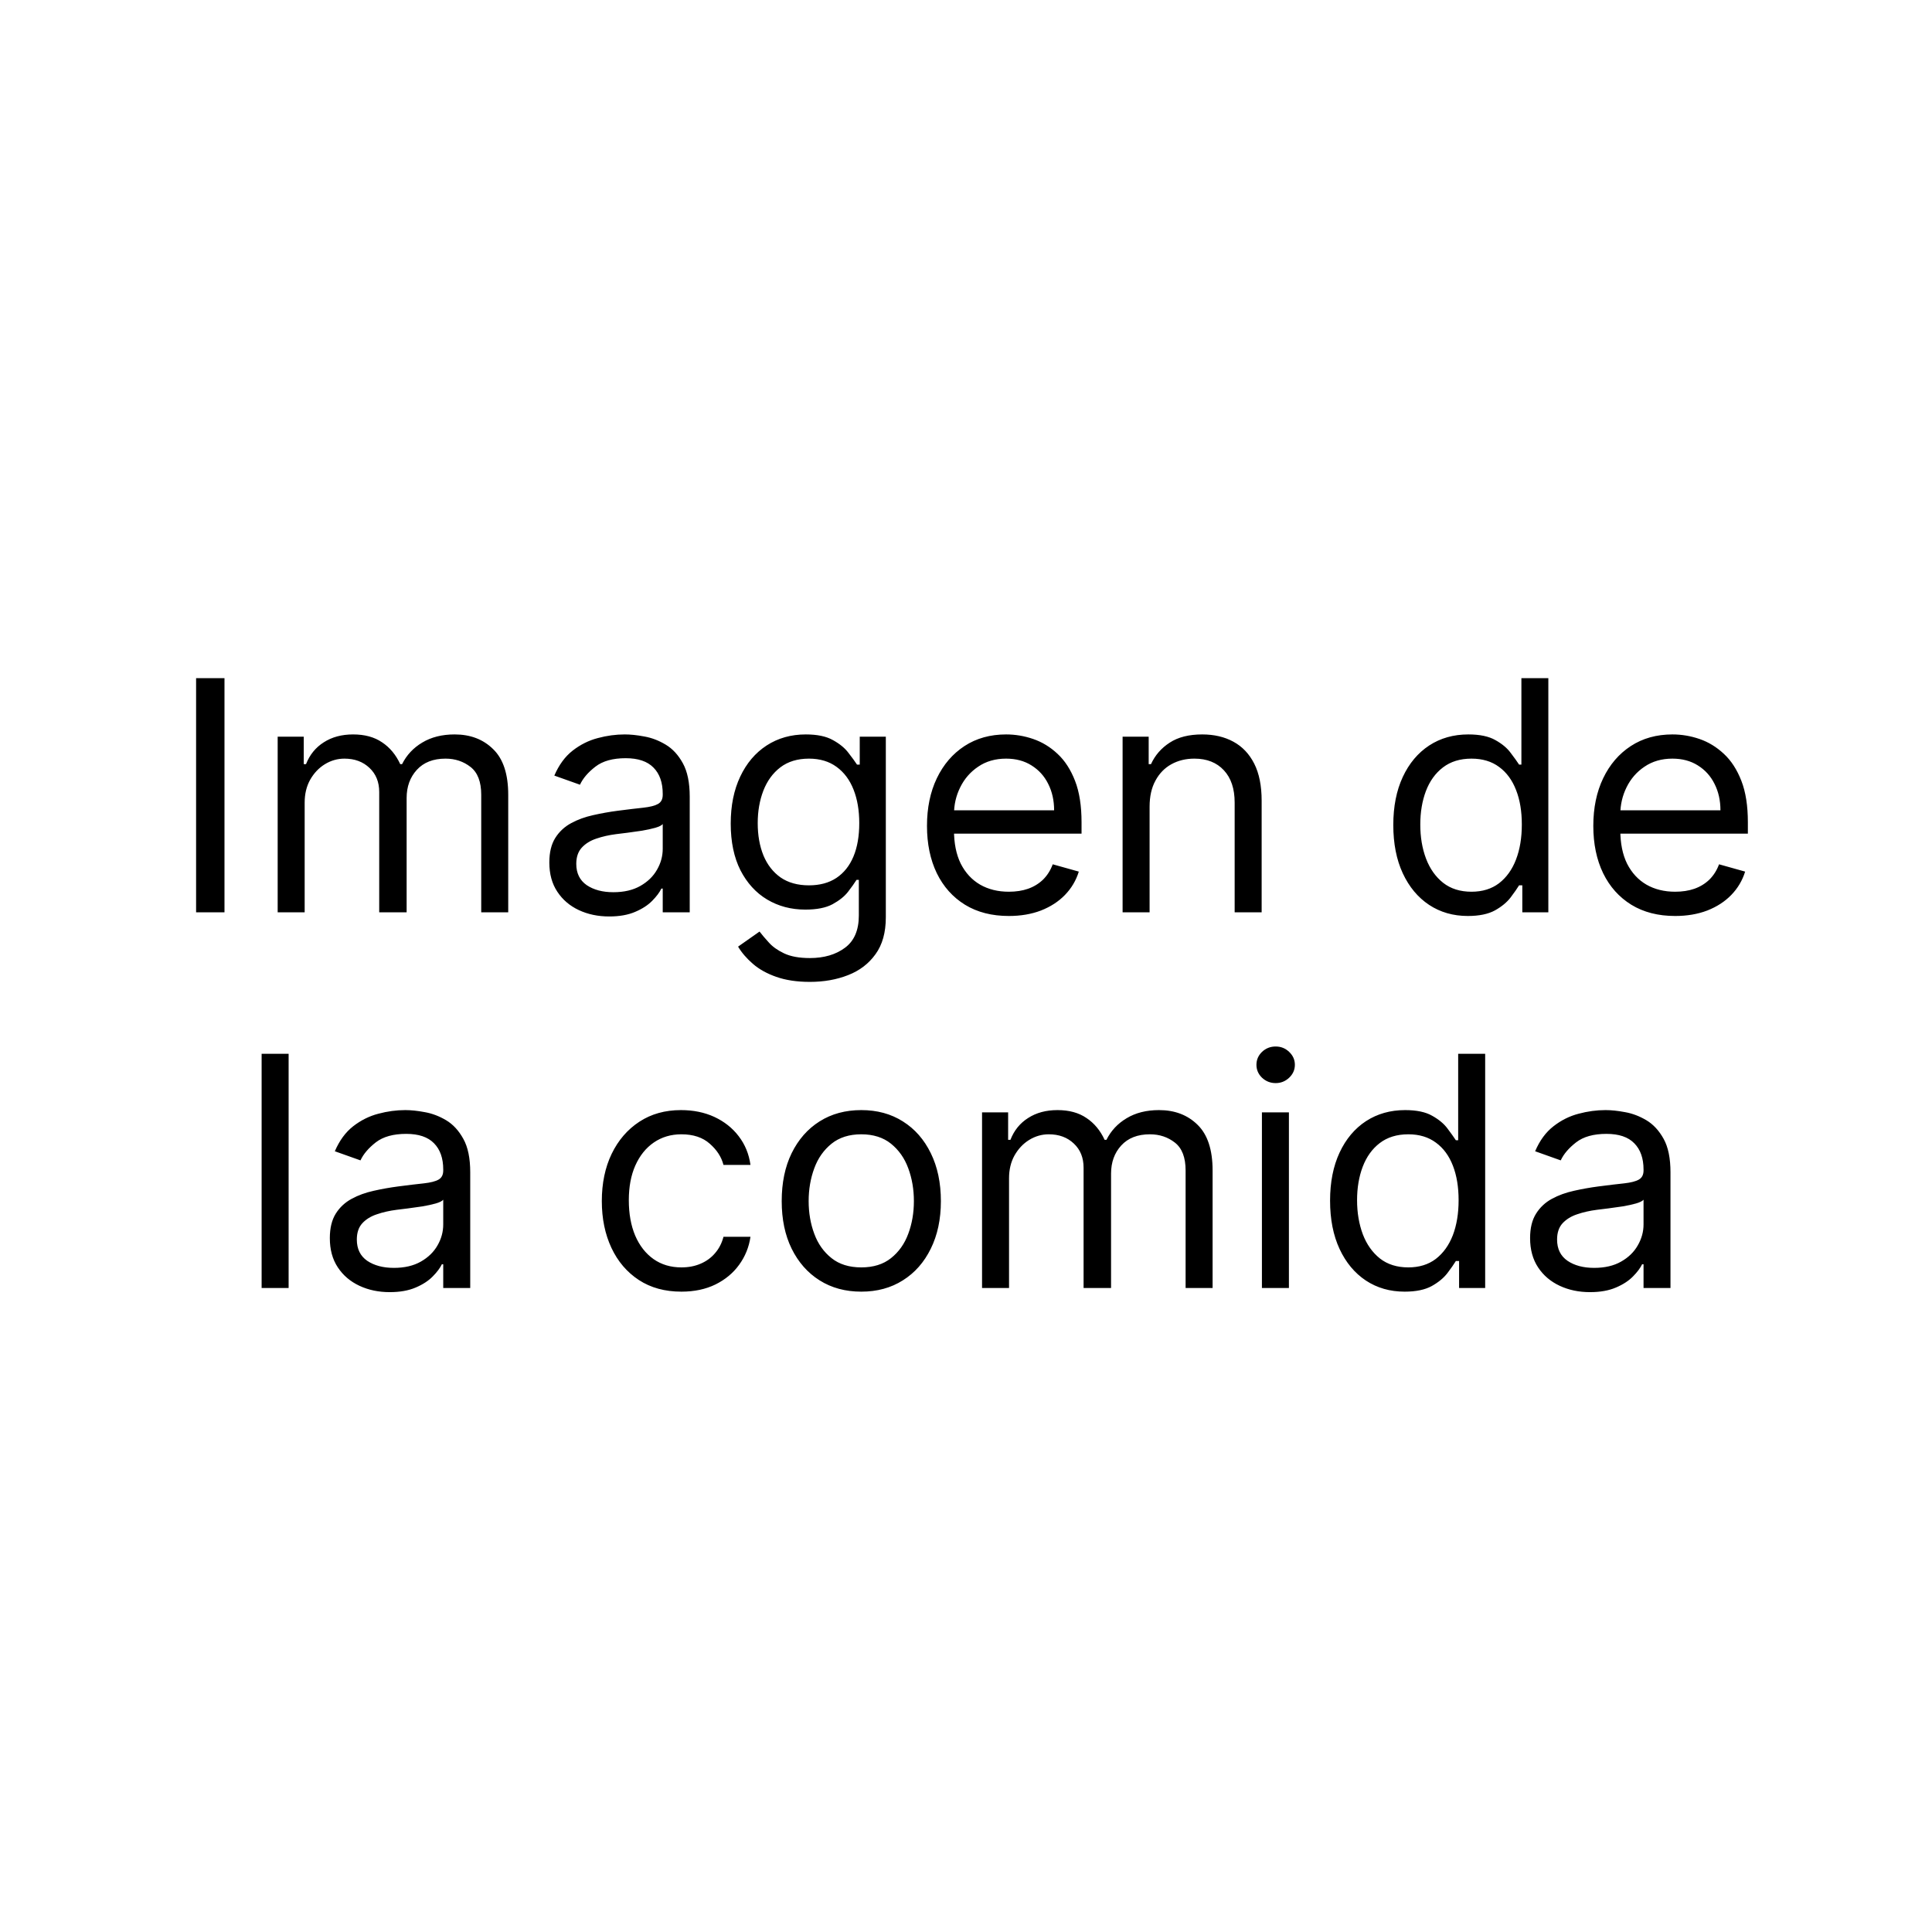 <svg width="36" height="36" viewBox="0 0 36 36" fill="none" xmlns="http://www.w3.org/2000/svg">
<g id="Size=36, Color=Black, Type=imgComida" clip-path="url(#clip0_2850_2)">
<path id="Imagen de la comida" d="M4.183 12.636V17H3.654V12.636H4.183ZM5.174 17V13.727H5.66V14.239H5.702C5.771 14.064 5.881 13.928 6.033 13.832C6.185 13.734 6.367 13.685 6.58 13.685C6.796 13.685 6.976 13.734 7.119 13.832C7.264 13.928 7.377 14.064 7.458 14.239H7.492C7.576 14.07 7.702 13.935 7.869 13.836C8.037 13.735 8.238 13.685 8.472 13.685C8.765 13.685 9.004 13.776 9.19 13.96C9.377 14.141 9.47 14.425 9.47 14.81V17H8.967V14.81C8.967 14.568 8.901 14.396 8.769 14.292C8.636 14.188 8.481 14.136 8.302 14.136C8.072 14.136 7.894 14.206 7.767 14.345C7.641 14.483 7.577 14.658 7.577 14.869V17H7.066V14.758C7.066 14.572 7.006 14.423 6.885 14.309C6.764 14.194 6.609 14.136 6.418 14.136C6.288 14.136 6.166 14.171 6.052 14.241C5.94 14.31 5.849 14.407 5.779 14.53C5.711 14.653 5.677 14.794 5.677 14.954V17H5.174ZM11.352 17.077C11.145 17.077 10.956 17.038 10.787 16.959C10.618 16.88 10.484 16.766 10.385 16.616C10.285 16.466 10.236 16.284 10.236 16.071C10.236 15.883 10.273 15.732 10.346 15.615C10.42 15.497 10.519 15.405 10.643 15.338C10.766 15.271 10.902 15.222 11.052 15.189C11.202 15.155 11.353 15.128 11.505 15.108C11.704 15.082 11.866 15.063 11.989 15.05C12.114 15.036 12.205 15.013 12.262 14.98C12.32 14.947 12.349 14.891 12.349 14.81V14.793C12.349 14.582 12.292 14.419 12.177 14.303C12.063 14.186 11.89 14.128 11.659 14.128C11.419 14.128 11.231 14.18 11.094 14.286C10.958 14.391 10.862 14.503 10.807 14.622L10.329 14.452C10.415 14.253 10.528 14.098 10.67 13.987C10.814 13.875 10.97 13.797 11.139 13.753C11.309 13.707 11.477 13.685 11.642 13.685C11.747 13.685 11.868 13.697 12.004 13.723C12.142 13.747 12.275 13.798 12.402 13.874C12.532 13.951 12.639 14.067 12.724 14.222C12.809 14.376 12.852 14.584 12.852 14.844V17H12.349V16.557H12.324C12.29 16.628 12.233 16.704 12.153 16.785C12.074 16.866 11.968 16.935 11.836 16.991C11.704 17.048 11.542 17.077 11.352 17.077ZM11.429 16.625C11.628 16.625 11.795 16.586 11.932 16.508C12.069 16.43 12.173 16.329 12.243 16.205C12.314 16.082 12.349 15.952 12.349 15.815V15.355C12.328 15.381 12.281 15.404 12.209 15.425C12.137 15.445 12.055 15.463 11.961 15.479C11.869 15.493 11.779 15.506 11.691 15.517C11.604 15.527 11.534 15.536 11.48 15.543C11.349 15.56 11.227 15.587 11.113 15.626C11.001 15.663 10.91 15.719 10.841 15.794C10.773 15.868 10.738 15.969 10.738 16.097C10.738 16.271 10.803 16.403 10.932 16.493C11.063 16.581 11.228 16.625 11.429 16.625ZM15.091 18.296C14.848 18.296 14.639 18.264 14.464 18.202C14.29 18.141 14.144 18.06 14.028 17.959C13.913 17.859 13.821 17.753 13.753 17.639L14.153 17.358C14.199 17.418 14.256 17.486 14.326 17.562C14.396 17.641 14.491 17.708 14.611 17.765C14.734 17.823 14.893 17.852 15.091 17.852C15.355 17.852 15.573 17.788 15.745 17.66C15.917 17.533 16.003 17.332 16.003 17.06V16.395H15.96C15.923 16.454 15.871 16.528 15.803 16.616C15.736 16.703 15.639 16.78 15.513 16.849C15.388 16.916 15.219 16.949 15.006 16.949C14.741 16.949 14.504 16.886 14.294 16.761C14.085 16.636 13.92 16.454 13.797 16.216C13.677 15.977 13.616 15.688 13.616 15.347C13.616 15.011 13.675 14.72 13.793 14.471C13.911 14.221 14.075 14.028 14.285 13.891C14.496 13.754 14.739 13.685 15.014 13.685C15.227 13.685 15.396 13.72 15.521 13.791C15.648 13.861 15.744 13.94 15.811 14.03C15.879 14.118 15.932 14.19 15.969 14.247H16.02V13.727H16.506V17.094C16.506 17.375 16.442 17.604 16.314 17.78C16.187 17.957 16.017 18.087 15.803 18.17C15.589 18.254 15.352 18.296 15.091 18.296ZM15.074 16.497C15.275 16.497 15.446 16.451 15.585 16.359C15.724 16.266 15.83 16.134 15.903 15.96C15.975 15.787 16.011 15.579 16.011 15.338C16.011 15.102 15.976 14.894 15.905 14.714C15.834 14.533 15.729 14.392 15.589 14.29C15.45 14.188 15.278 14.136 15.074 14.136C14.861 14.136 14.683 14.19 14.541 14.298C14.4 14.406 14.295 14.551 14.224 14.733C14.154 14.915 14.119 15.117 14.119 15.338C14.119 15.565 14.155 15.766 14.226 15.941C14.298 16.114 14.405 16.251 14.545 16.35C14.687 16.448 14.864 16.497 15.074 16.497ZM18.798 17.068C18.483 17.068 18.211 16.999 17.982 16.859C17.755 16.719 17.579 16.523 17.456 16.271C17.334 16.018 17.273 15.724 17.273 15.389C17.273 15.054 17.334 14.758 17.456 14.503C17.579 14.246 17.751 14.046 17.971 13.902C18.193 13.757 18.452 13.685 18.747 13.685C18.918 13.685 19.086 13.713 19.252 13.77C19.418 13.827 19.57 13.919 19.706 14.047C19.842 14.173 19.951 14.341 20.032 14.55C20.113 14.758 20.153 15.016 20.153 15.321V15.534H17.631V15.099H19.642C19.642 14.915 19.605 14.75 19.531 14.605C19.459 14.46 19.355 14.346 19.22 14.262C19.087 14.178 18.929 14.136 18.747 14.136C18.547 14.136 18.373 14.186 18.227 14.286C18.082 14.383 17.971 14.511 17.893 14.669C17.814 14.827 17.776 14.996 17.776 15.176V15.466C17.776 15.713 17.818 15.923 17.903 16.095C17.99 16.265 18.11 16.395 18.263 16.484C18.417 16.572 18.595 16.616 18.798 16.616C18.93 16.616 19.05 16.598 19.156 16.561C19.264 16.523 19.357 16.466 19.435 16.391C19.513 16.314 19.574 16.219 19.616 16.105L20.102 16.241C20.051 16.406 19.965 16.551 19.844 16.676C19.724 16.8 19.575 16.896 19.397 16.966C19.219 17.034 19.02 17.068 18.798 17.068ZM21.421 15.031V17H20.918V13.727H21.404V14.239H21.447C21.523 14.072 21.64 13.939 21.796 13.838C21.952 13.736 22.154 13.685 22.401 13.685C22.623 13.685 22.817 13.73 22.983 13.821C23.149 13.911 23.278 14.047 23.371 14.23C23.463 14.412 23.509 14.642 23.509 14.921V17H23.006V14.954C23.006 14.697 22.939 14.497 22.806 14.354C22.672 14.209 22.489 14.136 22.256 14.136C22.096 14.136 21.952 14.171 21.826 14.241C21.701 14.31 21.602 14.412 21.53 14.546C21.457 14.679 21.421 14.841 21.421 15.031ZM27.351 17.068C27.079 17.068 26.838 16.999 26.629 16.861C26.42 16.722 26.257 16.526 26.139 16.273C26.021 16.019 25.962 15.719 25.962 15.372C25.962 15.028 26.021 14.73 26.139 14.477C26.257 14.224 26.421 14.029 26.631 13.891C26.841 13.754 27.084 13.685 27.36 13.685C27.573 13.685 27.741 13.72 27.865 13.791C27.99 13.861 28.085 13.94 28.15 14.03C28.217 14.118 28.269 14.19 28.306 14.247H28.349V12.636H28.851V17H28.366V16.497H28.306C28.269 16.557 28.216 16.632 28.148 16.723C28.08 16.812 27.983 16.893 27.856 16.964C27.73 17.033 27.561 17.068 27.351 17.068ZM27.419 16.616C27.621 16.616 27.792 16.564 27.931 16.459C28.07 16.352 28.176 16.205 28.248 16.018C28.321 15.829 28.357 15.611 28.357 15.364C28.357 15.119 28.322 14.905 28.25 14.722C28.179 14.538 28.074 14.394 27.935 14.292C27.796 14.188 27.624 14.136 27.419 14.136C27.206 14.136 27.029 14.191 26.887 14.3C26.746 14.408 26.64 14.555 26.569 14.742C26.5 14.926 26.465 15.133 26.465 15.364C26.465 15.597 26.5 15.808 26.572 15.999C26.644 16.188 26.75 16.338 26.891 16.45C27.033 16.561 27.209 16.616 27.419 16.616ZM31.214 17.068C30.899 17.068 30.627 16.999 30.398 16.859C30.171 16.719 29.995 16.523 29.872 16.271C29.75 16.018 29.689 15.724 29.689 15.389C29.689 15.054 29.75 14.758 29.872 14.503C29.995 14.246 30.167 14.046 30.387 13.902C30.609 13.757 30.868 13.685 31.163 13.685C31.334 13.685 31.502 13.713 31.668 13.77C31.834 13.827 31.985 13.919 32.122 14.047C32.258 14.173 32.367 14.341 32.448 14.55C32.529 14.758 32.569 15.016 32.569 15.321V15.534H30.047V15.099H32.058C32.058 14.915 32.021 14.75 31.947 14.605C31.875 14.46 31.771 14.346 31.636 14.262C31.503 14.178 31.345 14.136 31.163 14.136C30.963 14.136 30.79 14.186 30.643 14.286C30.498 14.383 30.387 14.511 30.309 14.669C30.231 14.827 30.192 14.996 30.192 15.176V15.466C30.192 15.713 30.234 15.923 30.319 16.095C30.406 16.265 30.526 16.395 30.679 16.484C30.833 16.572 31.011 16.616 31.214 16.616C31.346 16.616 31.466 16.598 31.572 16.561C31.68 16.523 31.773 16.466 31.851 16.391C31.929 16.314 31.99 16.219 32.032 16.105L32.518 16.241C32.467 16.406 32.381 16.551 32.26 16.676C32.14 16.8 31.991 16.896 31.813 16.966C31.635 17.034 31.436 17.068 31.214 17.068ZM5.378 19.636V24H4.875V19.636H5.378ZM7.262 24.077C7.055 24.077 6.867 24.038 6.698 23.959C6.529 23.88 6.394 23.766 6.295 23.616C6.195 23.466 6.146 23.284 6.146 23.071C6.146 22.884 6.183 22.732 6.256 22.615C6.33 22.497 6.429 22.405 6.553 22.338C6.676 22.271 6.813 22.222 6.962 22.189C7.112 22.155 7.264 22.128 7.416 22.108C7.614 22.082 7.776 22.063 7.899 22.05C8.024 22.036 8.115 22.013 8.172 21.98C8.23 21.947 8.259 21.891 8.259 21.81V21.793C8.259 21.582 8.202 21.419 8.087 21.303C7.973 21.186 7.801 21.128 7.569 21.128C7.329 21.128 7.141 21.18 7.004 21.285C6.868 21.391 6.772 21.503 6.717 21.622L6.239 21.452C6.325 21.253 6.438 21.098 6.58 20.987C6.724 20.875 6.88 20.797 7.049 20.753C7.22 20.707 7.387 20.685 7.552 20.685C7.657 20.685 7.778 20.697 7.914 20.723C8.052 20.747 8.185 20.798 8.313 20.874C8.442 20.951 8.549 21.067 8.634 21.222C8.72 21.376 8.762 21.584 8.762 21.844V24H8.259V23.557H8.234C8.2 23.628 8.143 23.704 8.063 23.785C7.984 23.866 7.878 23.935 7.746 23.991C7.614 24.048 7.452 24.077 7.262 24.077ZM7.339 23.625C7.538 23.625 7.705 23.586 7.842 23.508C7.979 23.43 8.083 23.329 8.153 23.205C8.224 23.082 8.259 22.952 8.259 22.815V22.355C8.238 22.381 8.191 22.404 8.119 22.425C8.048 22.445 7.965 22.463 7.872 22.479C7.779 22.493 7.689 22.506 7.601 22.517C7.514 22.527 7.444 22.535 7.39 22.543C7.259 22.56 7.137 22.587 7.024 22.626C6.911 22.663 6.82 22.719 6.751 22.794C6.683 22.868 6.649 22.969 6.649 23.097C6.649 23.271 6.713 23.403 6.842 23.493C6.973 23.581 7.139 23.625 7.339 23.625ZM12.697 24.068C12.39 24.068 12.126 23.996 11.904 23.851C11.683 23.706 11.512 23.506 11.393 23.252C11.274 22.998 11.214 22.707 11.214 22.381C11.214 22.048 11.275 21.755 11.397 21.501C11.521 21.245 11.693 21.046 11.913 20.902C12.134 20.757 12.393 20.685 12.688 20.685C12.919 20.685 13.126 20.727 13.311 20.812C13.495 20.898 13.647 21.017 13.764 21.171C13.882 21.324 13.956 21.503 13.984 21.707H13.481C13.443 21.558 13.357 21.426 13.225 21.311C13.095 21.195 12.919 21.136 12.697 21.136C12.501 21.136 12.329 21.188 12.181 21.29C12.035 21.391 11.921 21.533 11.838 21.718C11.757 21.901 11.717 22.116 11.717 22.364C11.717 22.616 11.757 22.837 11.836 23.024C11.917 23.212 12.031 23.357 12.177 23.461C12.325 23.565 12.498 23.616 12.697 23.616C12.828 23.616 12.946 23.594 13.053 23.548C13.159 23.503 13.25 23.438 13.323 23.352C13.397 23.267 13.45 23.165 13.481 23.046H13.984C13.956 23.239 13.885 23.413 13.773 23.567C13.662 23.721 13.515 23.843 13.332 23.934C13.15 24.023 12.938 24.068 12.697 24.068ZM16.049 24.068C15.753 24.068 15.494 23.998 15.271 23.857C15.049 23.717 14.876 23.52 14.751 23.267C14.627 23.014 14.566 22.719 14.566 22.381C14.566 22.04 14.627 21.742 14.751 21.488C14.876 21.234 15.049 21.036 15.271 20.896C15.494 20.755 15.753 20.685 16.049 20.685C16.344 20.685 16.602 20.755 16.824 20.896C17.047 21.036 17.22 21.234 17.344 21.488C17.469 21.742 17.532 22.04 17.532 22.381C17.532 22.719 17.469 23.014 17.344 23.267C17.22 23.52 17.047 23.717 16.824 23.857C16.602 23.998 16.344 24.068 16.049 24.068ZM16.049 23.616C16.273 23.616 16.458 23.559 16.602 23.444C16.747 23.329 16.855 23.178 16.924 22.99C16.994 22.803 17.029 22.599 17.029 22.381C17.029 22.162 16.994 21.958 16.924 21.769C16.855 21.58 16.747 21.428 16.602 21.311C16.458 21.195 16.273 21.136 16.049 21.136C15.824 21.136 15.639 21.195 15.495 21.311C15.35 21.428 15.242 21.58 15.173 21.769C15.103 21.958 15.068 22.162 15.068 22.381C15.068 22.599 15.103 22.803 15.173 22.99C15.242 23.178 15.35 23.329 15.495 23.444C15.639 23.559 15.824 23.616 16.049 23.616ZM18.299 24V20.727H18.785V21.239H18.828C18.896 21.064 19.006 20.928 19.158 20.832C19.31 20.734 19.492 20.685 19.705 20.685C19.921 20.685 20.101 20.734 20.244 20.832C20.389 20.928 20.502 21.064 20.583 21.239H20.617C20.701 21.07 20.827 20.935 20.994 20.836C21.162 20.735 21.363 20.685 21.597 20.685C21.89 20.685 22.129 20.776 22.315 20.959C22.502 21.141 22.595 21.425 22.595 21.81V24H22.092V21.81C22.092 21.568 22.026 21.396 21.894 21.292C21.762 21.188 21.606 21.136 21.427 21.136C21.197 21.136 21.019 21.206 20.892 21.345C20.766 21.483 20.703 21.658 20.703 21.869V24H20.191V21.759C20.191 21.572 20.131 21.423 20.01 21.309C19.889 21.194 19.734 21.136 19.543 21.136C19.413 21.136 19.291 21.171 19.177 21.241C19.065 21.31 18.974 21.407 18.904 21.53C18.836 21.653 18.802 21.794 18.802 21.954V24H18.299ZM23.514 24V20.727H24.017V24H23.514ZM23.77 20.182C23.672 20.182 23.587 20.148 23.516 20.082C23.447 20.015 23.412 19.935 23.412 19.841C23.412 19.747 23.447 19.667 23.516 19.6C23.587 19.533 23.672 19.5 23.77 19.5C23.868 19.5 23.951 19.533 24.021 19.6C24.092 19.667 24.128 19.747 24.128 19.841C24.128 19.935 24.092 20.015 24.021 20.082C23.951 20.148 23.868 20.182 23.77 20.182ZM26.174 24.068C25.901 24.068 25.66 23.999 25.451 23.861C25.242 23.722 25.079 23.526 24.961 23.273C24.843 23.019 24.784 22.719 24.784 22.372C24.784 22.028 24.843 21.73 24.961 21.477C25.079 21.224 25.243 21.029 25.453 20.891C25.664 20.754 25.907 20.685 26.182 20.685C26.395 20.685 26.564 20.72 26.687 20.791C26.812 20.861 26.907 20.94 26.973 21.03C27.039 21.118 27.091 21.19 27.128 21.247H27.171V19.636H27.674V24H27.188V23.497H27.128C27.091 23.557 27.039 23.632 26.97 23.723C26.902 23.812 26.805 23.893 26.678 23.964C26.552 24.033 26.384 24.068 26.174 24.068ZM26.242 23.616C26.443 23.616 26.614 23.564 26.753 23.459C26.892 23.352 26.998 23.205 27.071 23.018C27.143 22.829 27.179 22.611 27.179 22.364C27.179 22.119 27.144 21.905 27.073 21.722C27.002 21.538 26.897 21.394 26.757 21.292C26.618 21.188 26.446 21.136 26.242 21.136C26.029 21.136 25.851 21.191 25.709 21.3C25.568 21.408 25.463 21.555 25.392 21.741C25.322 21.926 25.287 22.134 25.287 22.364C25.287 22.597 25.323 22.808 25.394 22.999C25.466 23.188 25.573 23.338 25.713 23.45C25.855 23.561 26.032 23.616 26.242 23.616ZM29.627 24.077C29.42 24.077 29.232 24.038 29.063 23.959C28.894 23.88 28.759 23.766 28.66 23.616C28.561 23.466 28.511 23.284 28.511 23.071C28.511 22.884 28.548 22.732 28.622 22.615C28.696 22.497 28.794 22.405 28.918 22.338C29.041 22.271 29.178 22.222 29.327 22.189C29.477 22.155 29.629 22.128 29.781 22.108C29.98 22.082 30.141 22.063 30.265 22.05C30.39 22.036 30.48 22.013 30.537 21.98C30.595 21.947 30.625 21.891 30.625 21.81V21.793C30.625 21.582 30.567 21.419 30.452 21.303C30.338 21.186 30.166 21.128 29.934 21.128C29.694 21.128 29.506 21.18 29.37 21.285C29.233 21.391 29.137 21.503 29.082 21.622L28.605 21.452C28.69 21.253 28.803 21.098 28.946 20.987C29.089 20.875 29.245 20.797 29.414 20.753C29.585 20.707 29.752 20.685 29.917 20.685C30.022 20.685 30.143 20.697 30.279 20.723C30.417 20.747 30.55 20.798 30.678 20.874C30.807 20.951 30.914 21.067 31 21.222C31.085 21.376 31.127 21.584 31.127 21.844V24H30.625V23.557H30.599C30.565 23.628 30.508 23.704 30.428 23.785C30.349 23.866 30.243 23.935 30.111 23.991C29.979 24.048 29.818 24.077 29.627 24.077ZM29.704 23.625C29.903 23.625 30.071 23.586 30.207 23.508C30.345 23.43 30.448 23.329 30.518 23.205C30.589 23.082 30.625 22.952 30.625 22.815V22.355C30.603 22.381 30.556 22.404 30.484 22.425C30.413 22.445 30.331 22.463 30.237 22.479C30.144 22.493 30.054 22.506 29.966 22.517C29.88 22.527 29.809 22.535 29.755 22.543C29.625 22.56 29.502 22.587 29.389 22.626C29.276 22.663 29.186 22.719 29.116 22.794C29.048 22.868 29.014 22.969 29.014 23.097C29.014 23.271 29.078 23.403 29.208 23.493C29.338 23.581 29.504 23.625 29.704 23.625Z" fill="black"/>
</g>
<defs>
<clipPath id="clip0_2850_2">
<rect width="36" height="36" fill="white" transform="matrix(1 0 0 -1 0 36)"/>
</clipPath>
</defs>
</svg>
